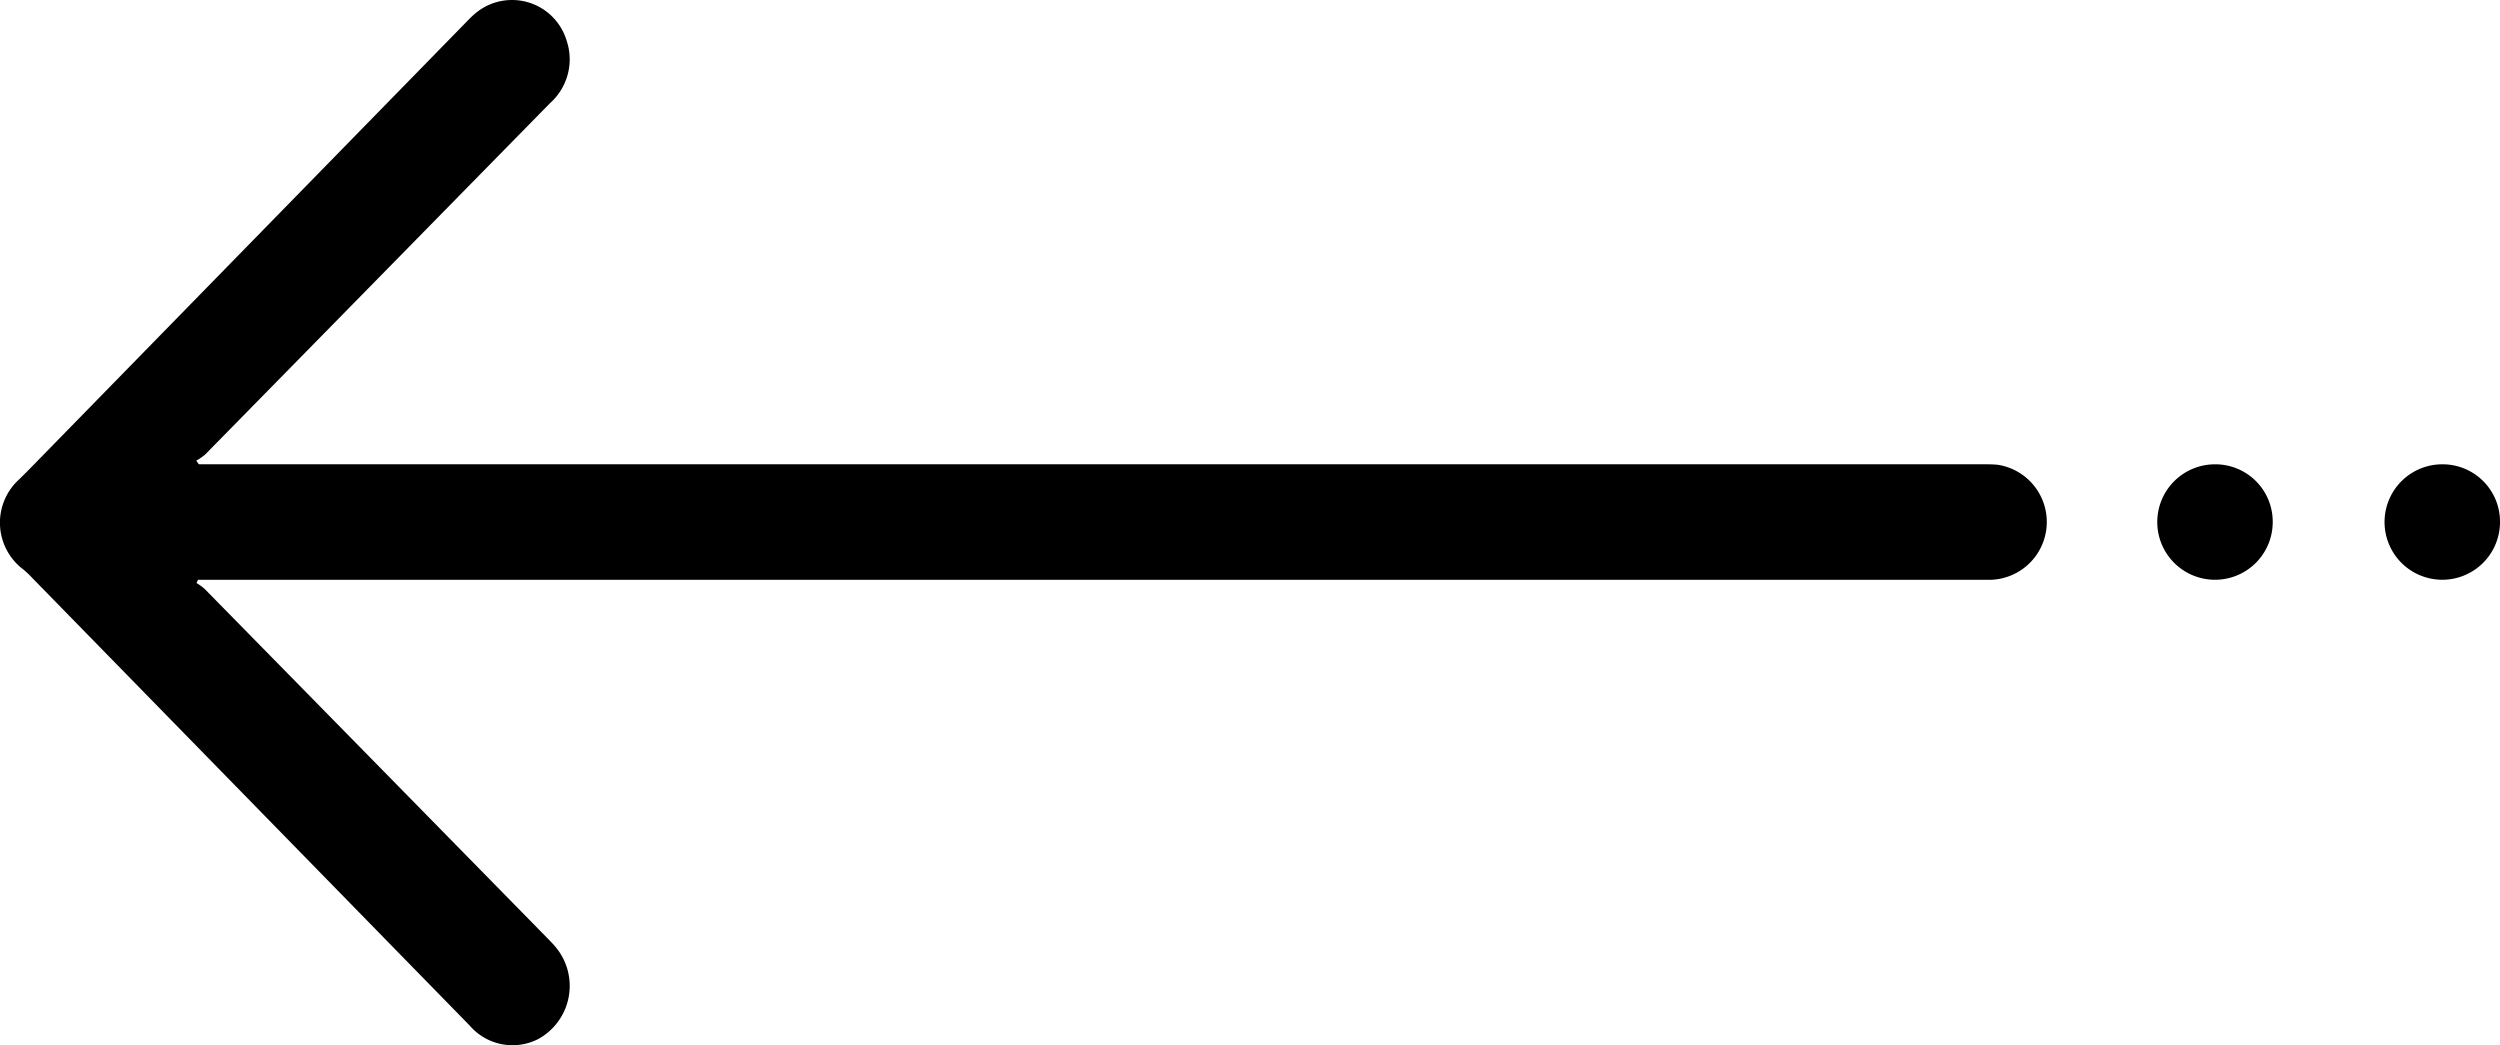 <svg xmlns="http://www.w3.org/2000/svg" width="55" height="23" viewBox="0 0 55 23">
  <defs>
    <style>
      .cls-1 {
        fill-rule: evenodd;
      }
    </style>
  </defs>
  <path id="arrow" class="cls-1" d="M4.318,10.135A1.291,1.291,0,0,0,4.513,10Q8.308,6.135,12.1,2.27A1.291,1.291,0,0,0,12.462.882,1.254,1.254,0,0,0,10.44.309c-0.075.064-.143,0.137-0.213,0.208L0.7,10.267q-0.139.142-.281,0.281a1.287,1.287,0,0,0,.1,1.985,2.088,2.088,0,0,1,.187.178l9.625,9.849a1.243,1.243,0,0,0,1.508.3,1.333,1.333,0,0,0,.405-2C12.18,20.777,12.1,20.7,12.03,20.627Q8.266,16.789,4.5,12.954a1.245,1.245,0,0,0-.177-0.128l0.034-.071H43.7a1.273,1.273,0,0,0,.243-2.531c-0.124-.011-0.249-0.01-0.374-0.01H4.374Zm49.44,0.08A1.27,1.27,0,1,0,55,11.5,1.262,1.262,0,0,0,53.758,10.215Zm-5.011,0A1.27,1.27,0,1,0,50,11.485,1.262,1.262,0,0,0,48.747,10.215Z"/>
</svg>
